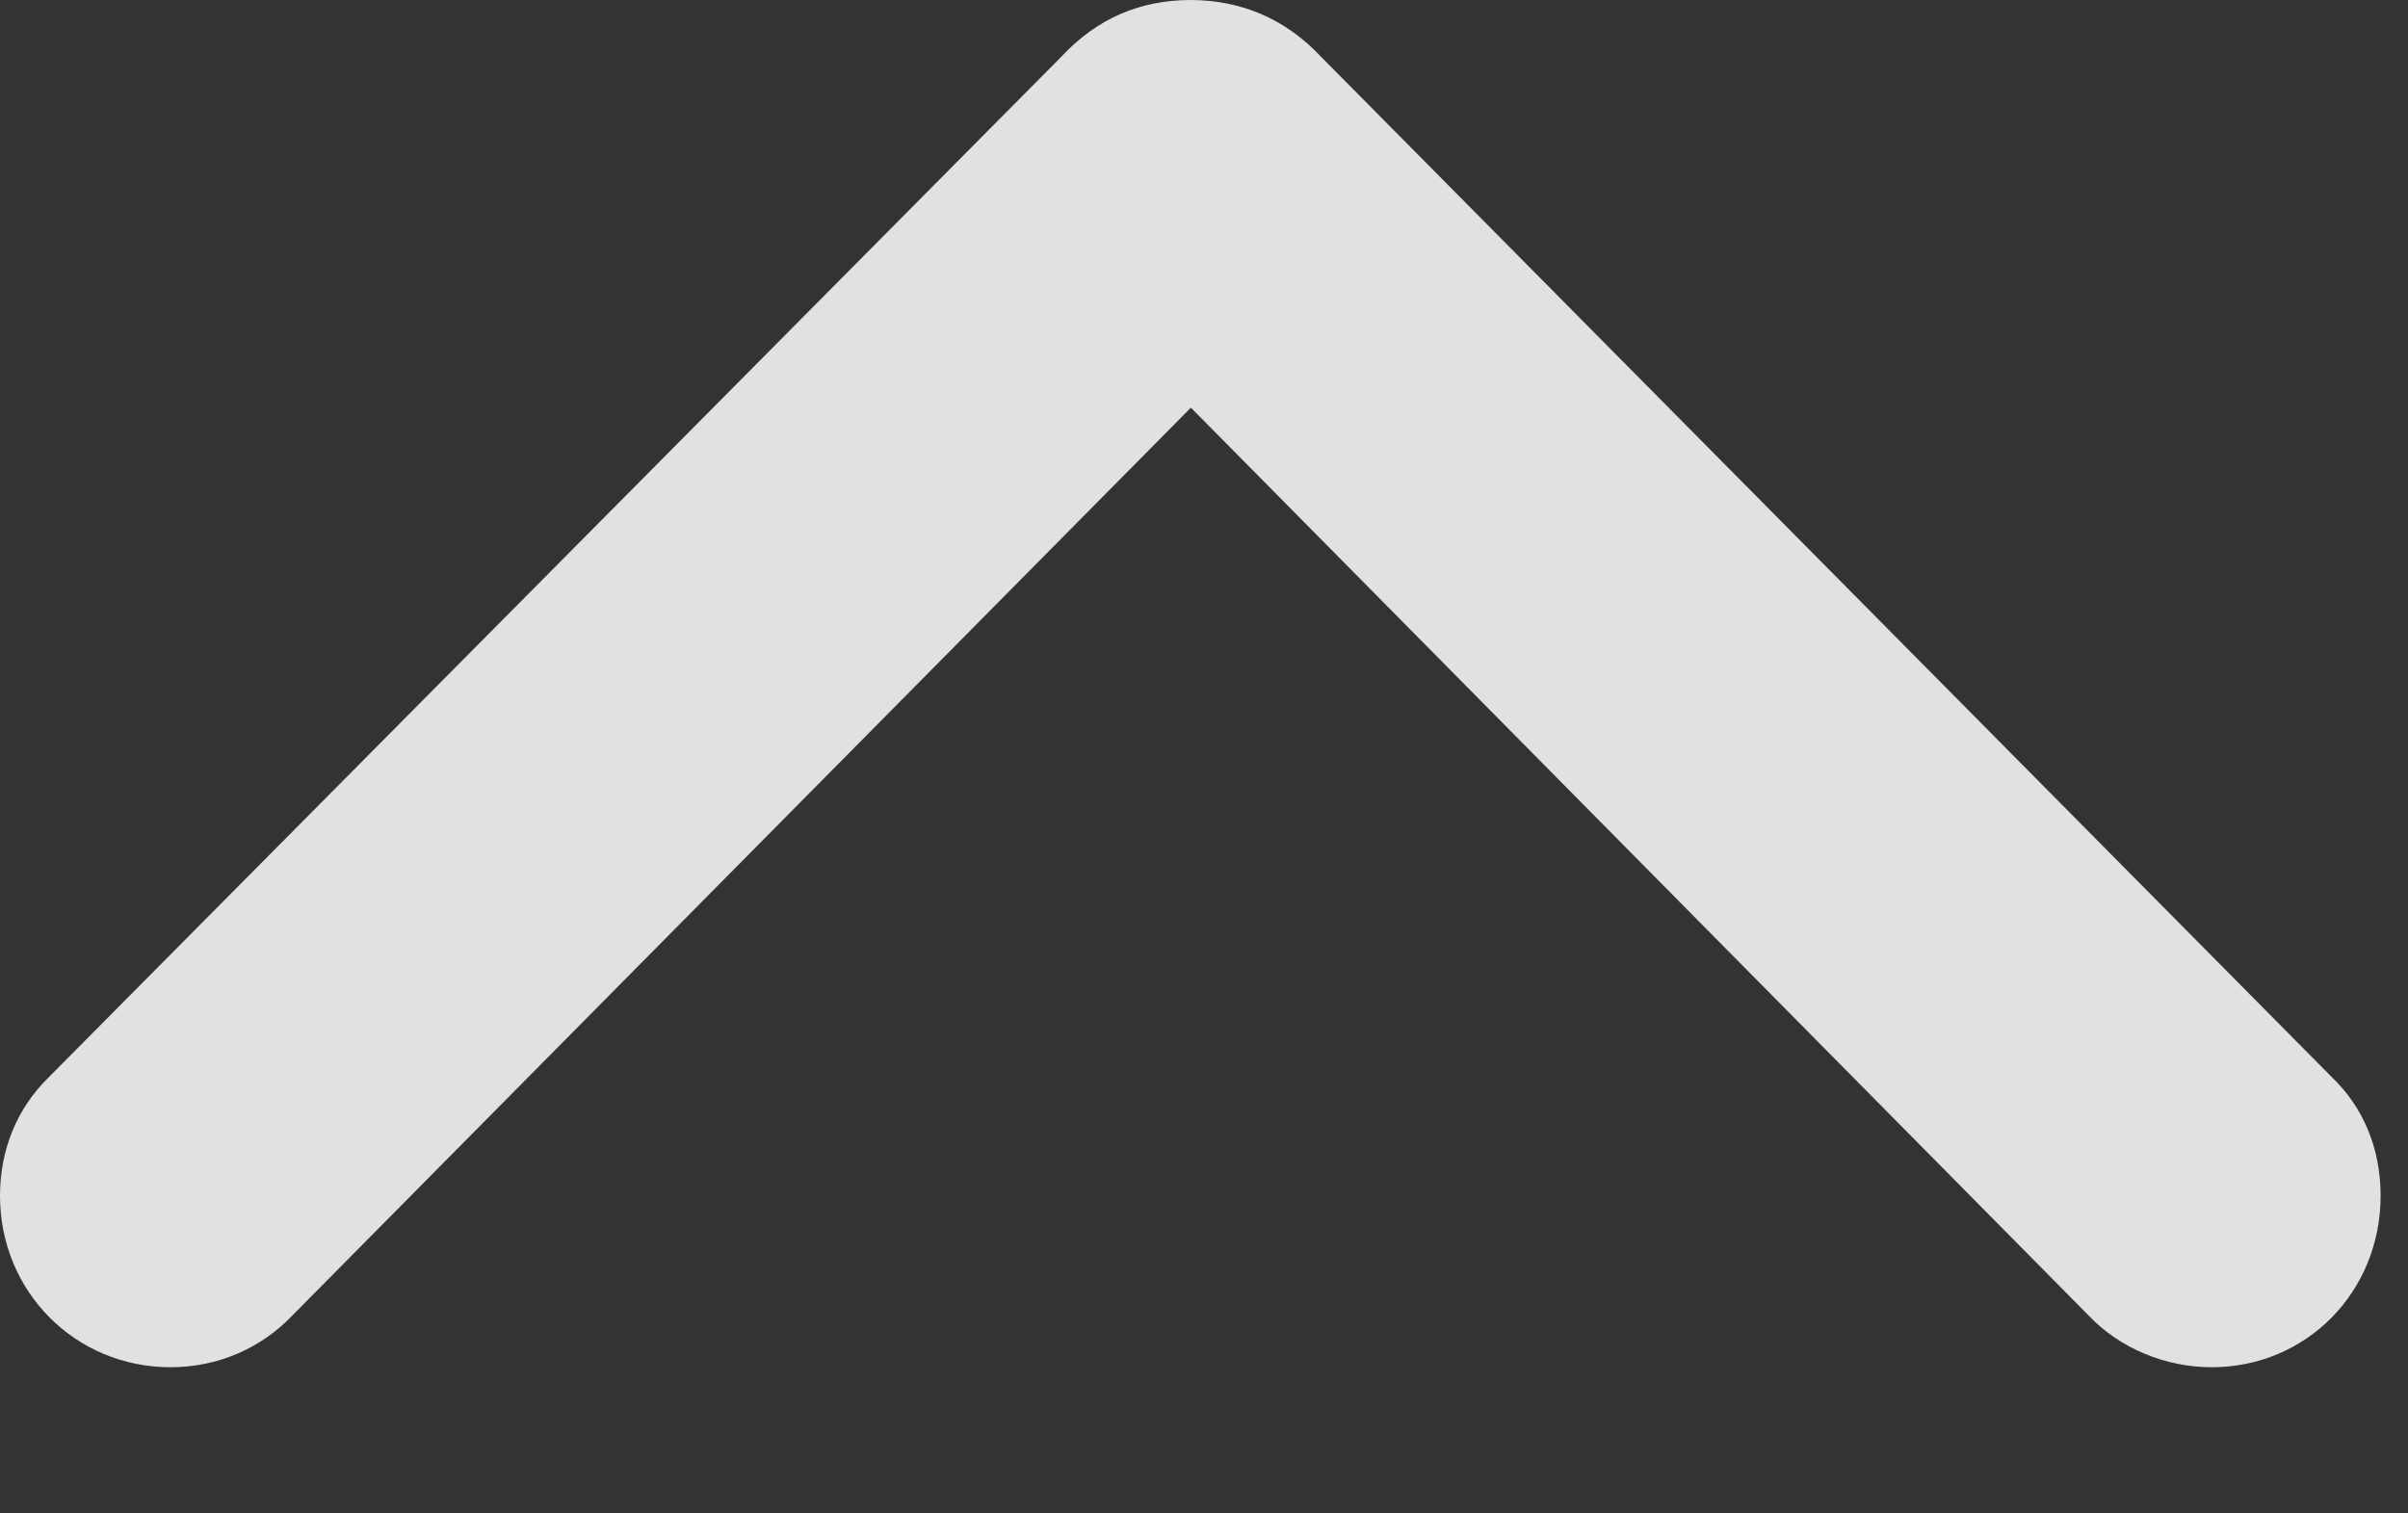 <svg width="35" height="22" viewBox="0 0 35 22" fill="none" xmlns="http://www.w3.org/2000/svg">
<rect x="0" y="0" width="35" height="22" fill="#333333" stroke="none"/>
<g clip-path="url(#clip0_344_3191)">
<path d="M0.709 15.659C0.255 16.102 0 16.702 0 17.382C0 18.776 1.094 19.875 2.479 19.875C3.168 19.875 3.799 19.598 4.255 19.117L18.327 4.898H16.293L30.352 19.117C30.808 19.602 31.479 19.875 32.144 19.875C33.528 19.875 34.602 18.776 34.602 17.382C34.602 16.698 34.352 16.097 33.894 15.659L19.202 0.826C18.673 0.261 18.026 0.004 17.314 0C16.585 0 15.954 0.257 15.425 0.826L0.709 15.659Z" fill="white" fill-opacity="0.85"/>
</g>
<defs>
<clipPath id="clip0_344_3191">
<rect width="34.944" height="21.424" fill="white"/>
</clipPath>
</defs>
</svg>

